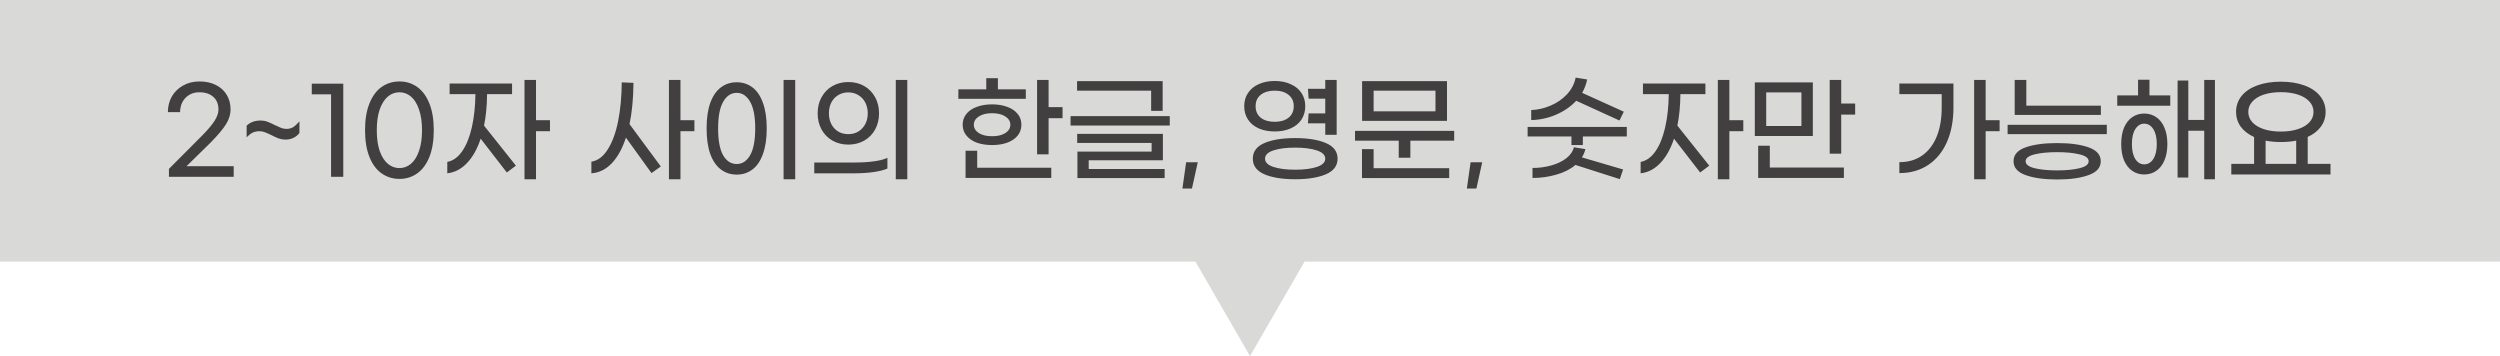 <svg width="344" height="49" viewBox="0 0 344 49" fill="none" xmlns="http://www.w3.org/2000/svg">
<path fill-rule="evenodd" clip-rule="evenodd" d="M0 0H344V36H179.506L172 49L164.494 36H0V0Z" fill="#D9D9D8"/>
<path d="M23.245 23.24L27.789 18.68C28.6 17.859 29.181 17.171 29.533 16.616C29.885 16.051 30.061 15.539 30.061 15.08C30.061 14.333 29.826 13.752 29.357 13.336C28.888 12.909 28.248 12.696 27.437 12.696C26.882 12.696 26.402 12.824 25.997 13.08C25.602 13.325 25.298 13.656 25.085 14.072C24.882 14.488 24.781 14.941 24.781 15.432H23.101C23.101 14.653 23.277 13.944 23.629 13.304C23.992 12.664 24.504 12.157 25.165 11.784C25.826 11.4 26.589 11.208 27.453 11.208C28.306 11.208 29.053 11.368 29.693 11.688C30.344 12.008 30.845 12.461 31.197 13.048C31.549 13.635 31.725 14.307 31.725 15.064C31.725 15.736 31.522 16.403 31.117 17.064C30.712 17.725 30.013 18.563 29.021 19.576L25.661 22.872H32.157V24.328H23.245V23.24ZM33.937 17.288C34.428 16.819 35.073 16.584 35.873 16.584C36.193 16.584 36.497 16.637 36.785 16.744C37.073 16.851 37.404 17 37.777 17.192C38.182 17.384 38.492 17.523 38.705 17.608C38.929 17.693 39.169 17.736 39.425 17.736C39.788 17.736 40.102 17.651 40.369 17.48C40.636 17.299 40.913 17.037 41.201 16.696V18.312C40.71 18.909 40.065 19.208 39.265 19.208C38.945 19.208 38.636 19.155 38.337 19.048C38.049 18.941 37.724 18.792 37.361 18.6C36.966 18.408 36.652 18.269 36.417 18.184C36.193 18.099 35.953 18.056 35.697 18.056C35.334 18.056 35.014 18.125 34.737 18.264C34.47 18.403 34.204 18.611 33.937 18.888V17.288ZM45.556 12.984H42.9V11.512H47.236V24.328H45.556V12.984ZM54.966 24.616C54.049 24.616 53.233 24.365 52.518 23.864C51.803 23.363 51.243 22.611 50.838 21.608C50.433 20.595 50.23 19.363 50.23 17.912C50.23 16.461 50.433 15.235 50.838 14.232C51.243 13.219 51.803 12.461 52.518 11.96C53.233 11.459 54.049 11.208 54.966 11.208C55.883 11.208 56.694 11.459 57.398 11.96C58.113 12.461 58.673 13.219 59.078 14.232C59.483 15.235 59.686 16.461 59.686 17.912C59.686 19.363 59.483 20.595 59.078 21.608C58.673 22.611 58.113 23.363 57.398 23.864C56.694 24.365 55.883 24.616 54.966 24.616ZM54.966 23.128C55.553 23.128 56.081 22.931 56.55 22.536C57.019 22.141 57.387 21.555 57.654 20.776C57.931 19.997 58.07 19.043 58.07 17.912C58.07 16.792 57.931 15.843 57.654 15.064C57.387 14.275 57.019 13.683 56.55 13.288C56.081 12.893 55.553 12.696 54.966 12.696C54.369 12.696 53.835 12.893 53.366 13.288C52.897 13.683 52.523 14.275 52.246 15.064C51.979 15.843 51.846 16.792 51.846 17.912C51.846 19.043 51.979 19.997 52.246 20.776C52.523 21.555 52.897 22.141 53.366 22.536C53.835 22.931 54.369 23.128 54.966 23.128ZM75.676 18.056H73.756V24.664H72.172V11H73.756V16.536H75.676V18.056ZM67.02 12.952C67.009 14.531 66.871 15.976 66.604 17.288L70.988 22.792L69.74 23.736L66.14 19.08C65.671 20.499 65.041 21.619 64.252 22.44C63.473 23.261 62.572 23.731 61.548 23.848V22.28C62.337 22.131 63.02 21.64 63.596 20.808C64.172 19.976 64.615 18.883 64.924 17.528C65.233 16.173 65.398 14.648 65.42 12.952H61.868V11.496H70.46V12.952H67.02ZM95.551 18.056H93.631V24.664H92.047V11H93.631V16.536H95.551V18.056ZM87.167 11.4C87.145 13.565 86.964 15.459 86.623 17.08L90.927 22.904L89.647 23.816L86.127 18.936C85.636 20.44 84.986 21.619 84.175 22.472C83.364 23.315 82.431 23.773 81.375 23.848V22.248C82.26 22.109 83.012 21.544 83.631 20.552C84.26 19.56 84.735 18.264 85.055 16.664C85.375 15.064 85.54 13.288 85.551 11.336L87.167 11.4ZM107.821 11H109.421V24.664H107.821V11ZM101.373 24.024C100.541 24.024 99.816 23.789 99.197 23.32C98.579 22.861 98.093 22.157 97.741 21.208C97.4 20.259 97.229 19.08 97.229 17.672C97.229 16.264 97.4 15.085 97.741 14.136C98.093 13.187 98.579 12.483 99.197 12.024C99.816 11.555 100.541 11.32 101.373 11.32C102.195 11.32 102.915 11.555 103.533 12.024C104.152 12.483 104.632 13.187 104.973 14.136C105.325 15.085 105.501 16.264 105.501 17.672C105.501 19.08 105.325 20.259 104.973 21.208C104.632 22.157 104.152 22.861 103.533 23.32C102.915 23.789 102.195 24.024 101.373 24.024ZM101.373 22.568C102.131 22.568 102.744 22.168 103.213 21.368C103.683 20.557 103.917 19.325 103.917 17.672C103.917 16.029 103.683 14.803 103.213 13.992C102.744 13.181 102.131 12.776 101.373 12.776C100.605 12.776 99.987 13.181 99.517 13.992C99.048 14.792 98.813 16.019 98.813 17.672C98.813 19.325 99.043 20.557 99.501 21.368C99.971 22.168 100.595 22.568 101.373 22.568ZM123.26 11H124.844V24.664H123.26V11ZM116.732 19.896C115.921 19.896 115.196 19.715 114.556 19.352C113.916 18.989 113.415 18.483 113.052 17.832C112.689 17.171 112.508 16.424 112.508 15.592C112.508 14.76 112.689 14.019 113.052 13.368C113.415 12.707 113.916 12.195 114.556 11.832C115.196 11.469 115.921 11.288 116.732 11.288C117.543 11.288 118.268 11.469 118.908 11.832C119.548 12.195 120.049 12.707 120.412 13.368C120.775 14.019 120.956 14.76 120.956 15.592C120.956 16.424 120.775 17.171 120.412 17.832C120.049 18.483 119.548 18.989 118.908 19.352C118.268 19.715 117.543 19.896 116.732 19.896ZM116.732 18.456C117.265 18.456 117.729 18.333 118.124 18.088C118.529 17.832 118.844 17.491 119.068 17.064C119.292 16.627 119.404 16.136 119.404 15.592C119.404 15.048 119.292 14.557 119.068 14.12C118.844 13.683 118.529 13.341 118.124 13.096C117.719 12.84 117.255 12.712 116.732 12.712C116.199 12.712 115.729 12.84 115.324 13.096C114.919 13.341 114.604 13.683 114.38 14.12C114.167 14.557 114.06 15.048 114.06 15.592C114.06 16.424 114.305 17.112 114.796 17.656C115.287 18.189 115.932 18.456 116.732 18.456ZM112.044 22.36H117.628C118.588 22.36 119.463 22.307 120.252 22.2C121.041 22.093 121.66 21.933 122.108 21.72V23.192C121.649 23.395 121.02 23.555 120.22 23.672C119.42 23.789 118.524 23.848 117.532 23.848H112.044V22.36ZM141.151 13.592H131.871V12.296H135.711V10.76H137.311V12.296H141.151V13.592ZM146.207 14.744V16.264H144.287V21.24H142.703V11H144.287V14.744H146.207ZM136.511 19.96C135.743 19.96 135.05 19.853 134.431 19.64C133.823 19.416 133.343 19.091 132.991 18.664C132.639 18.237 132.463 17.736 132.463 17.16C132.463 16.584 132.639 16.083 132.991 15.656C133.343 15.229 133.823 14.909 134.431 14.696C135.05 14.472 135.743 14.36 136.511 14.36C137.279 14.36 137.967 14.472 138.575 14.696C139.183 14.909 139.663 15.229 140.015 15.656C140.367 16.072 140.543 16.573 140.543 17.16C140.543 17.747 140.367 18.253 140.015 18.68C139.663 19.096 139.183 19.416 138.575 19.64C137.967 19.853 137.279 19.96 136.511 19.96ZM136.511 15.576C135.754 15.576 135.146 15.725 134.687 16.024C134.228 16.323 133.999 16.701 133.999 17.16C133.999 17.629 134.228 18.013 134.687 18.312C135.146 18.6 135.754 18.744 136.511 18.744C137.268 18.744 137.876 18.6 138.335 18.312C138.794 18.013 139.023 17.629 139.023 17.16C139.023 16.701 138.794 16.323 138.335 16.024C137.876 15.725 137.268 15.576 136.511 15.576ZM134.463 23.08H144.655V24.488H132.863V20.744H134.463V23.08ZM158.398 12.472H148.206V11.16H159.982V15.256H158.398V12.472ZM147.31 15.976H160.958V17.272H147.31V15.976ZM148.254 20.856H158.462V19.672H148.222V18.424H160.014V22.056H149.806V23.256H160.254V24.504H148.254V20.856ZM164.012 25.944H162.7L163.212 22.328H164.812L164.012 25.944ZM182.356 15.608V13.576H180.068L179.972 12.216H182.356V11H183.924V18.552H182.356V16.968H179.972L180.068 15.608H182.356ZM179.604 14.616C179.604 15.299 179.433 15.907 179.092 16.44C178.75 16.963 178.26 17.368 177.62 17.656C176.99 17.944 176.249 18.088 175.396 18.088C174.553 18.088 173.812 17.944 173.172 17.656C172.542 17.368 172.057 16.963 171.716 16.44C171.374 15.907 171.204 15.299 171.204 14.616C171.204 13.933 171.374 13.331 171.716 12.808C172.057 12.285 172.542 11.88 173.172 11.592C173.812 11.293 174.553 11.144 175.396 11.144C176.249 11.144 176.99 11.293 177.62 11.592C178.26 11.88 178.75 12.285 179.092 12.808C179.433 13.331 179.604 13.933 179.604 14.616ZM172.772 14.616C172.772 15.288 173.006 15.816 173.476 16.2C173.956 16.573 174.596 16.76 175.396 16.76C176.196 16.76 176.83 16.573 177.3 16.2C177.78 15.816 178.02 15.288 178.02 14.616C178.02 13.944 177.78 13.421 177.3 13.048C176.83 12.664 176.196 12.472 175.396 12.472C174.596 12.472 173.956 12.664 173.476 13.048C173.006 13.421 172.772 13.944 172.772 14.616ZM178.212 19C179.972 19 181.385 19.229 182.452 19.688C183.518 20.147 184.052 20.861 184.052 21.832C184.052 22.803 183.518 23.517 182.452 23.976C181.385 24.435 179.972 24.664 178.212 24.664C176.452 24.664 175.038 24.435 173.972 23.976C172.916 23.517 172.388 22.803 172.388 21.832C172.388 20.861 172.916 20.147 173.972 19.688C175.038 19.229 176.452 19 178.212 19ZM178.212 23.352C179.438 23.352 180.436 23.224 181.204 22.968C181.972 22.712 182.356 22.333 182.356 21.832C182.356 21.331 181.966 20.952 181.188 20.696C180.42 20.44 179.428 20.312 178.212 20.312C176.996 20.312 175.998 20.44 175.22 20.696C174.452 20.952 174.068 21.331 174.068 21.832C174.068 22.333 174.452 22.712 175.22 22.968C175.988 23.224 176.985 23.352 178.212 23.352ZM199.106 16.632H187.426V11.16H199.106V16.632ZM197.522 12.472H189.01V15.32H197.522V12.472ZM200.098 18.008V19.352H194.066V21.704H192.466V19.352H186.45V18.008H200.098ZM189.01 23.144H199.41V24.504H187.41V20.52H189.01V23.144ZM203.153 25.944H201.841L202.353 22.328H203.953L203.153 25.944ZM216.888 13.864C216.142 14.664 215.214 15.304 214.104 15.784C212.995 16.253 211.859 16.499 210.696 16.52V15.144C211.592 15.112 212.478 14.909 213.352 14.536C214.238 14.163 214.99 13.645 215.608 12.984C216.238 12.312 216.638 11.544 216.808 10.68L218.392 10.936C218.264 11.576 218.035 12.189 217.704 12.776L223.432 15.368L222.84 16.584L216.888 13.864ZM223.848 17.464V18.776H217.8V19.96H216.232V18.776H210.2V17.464H223.848ZM218.152 20.52C218.056 20.915 217.896 21.293 217.672 21.656L223.336 23.32L222.888 24.648L216.776 22.696C216.094 23.283 215.224 23.725 214.168 24.024C213.112 24.333 212.014 24.488 210.872 24.488V23.112C211.758 23.112 212.606 23 213.416 22.776C214.238 22.552 214.931 22.227 215.496 21.8C216.062 21.363 216.419 20.851 216.568 20.264L218.152 20.52ZM239.879 18.056H237.959V24.664H236.375V11H237.959V16.536H239.879V18.056ZM231.223 12.952C231.212 14.531 231.074 15.976 230.807 17.288L235.191 22.792L233.943 23.736L230.343 19.08C229.874 20.499 229.244 21.619 228.455 22.44C227.676 23.261 226.775 23.731 225.751 23.848V22.28C226.54 22.131 227.223 21.64 227.799 20.808C228.375 19.976 228.818 18.883 229.127 17.528C229.436 16.173 229.602 14.648 229.623 12.952H226.071V11.496H234.663V12.952H231.223ZM255.27 14.248V15.768H253.35V21.144H251.766V11H253.35V14.248H255.27ZM249.446 18.712H241.462V11.336H249.446V18.712ZM247.878 12.712H243.03V17.336H247.878V12.712ZM243.526 23.048H253.718V24.488H241.926V20.056H243.526V23.048ZM275.145 18.056H273.225V24.664H271.641V11H273.225V16.536H275.145V18.056ZM261.353 11.496H268.793V14.792C268.793 16.595 268.494 18.179 267.897 19.544C267.299 20.899 266.441 21.949 265.321 22.696C264.201 23.443 262.878 23.816 261.353 23.816V22.312C262.579 22.312 263.625 22.008 264.489 21.4C265.363 20.781 266.03 19.912 266.489 18.792C266.947 17.672 267.177 16.349 267.177 14.824V12.952H261.353V11.496ZM277.223 11H278.823V14.536H289.079V15.816H277.223V11ZM276.247 17.176H289.895V18.456H276.247V17.176ZM283.063 24.696C281.271 24.696 279.821 24.493 278.711 24.088C277.613 23.693 277.063 23.059 277.063 22.184C277.063 21.309 277.613 20.675 278.711 20.28C279.821 19.885 281.271 19.688 283.063 19.688C284.855 19.688 286.301 19.885 287.399 20.28C288.509 20.675 289.063 21.309 289.063 22.184C289.063 23.059 288.509 23.693 287.399 24.088C286.301 24.493 284.855 24.696 283.063 24.696ZM283.063 23.448C284.301 23.448 285.33 23.347 286.151 23.144C286.983 22.941 287.399 22.621 287.399 22.184C287.399 21.757 286.983 21.443 286.151 21.24C285.33 21.037 284.301 20.936 283.063 20.936C281.826 20.936 280.791 21.037 279.959 21.24C279.138 21.443 278.727 21.757 278.727 22.184C278.727 22.621 279.138 22.941 279.959 23.144C280.791 23.347 281.826 23.448 283.063 23.448ZM295.766 13.128H298.63V14.552H291.334V13.128H294.198V10.968H295.766V13.128ZM304.774 11V24.664H303.302V17.992H301.11V24.424H299.638V11.08H301.11V16.504H303.302V11H304.774ZM295.046 15.624C295.664 15.624 296.214 15.789 296.694 16.12C297.174 16.44 297.547 16.915 297.814 17.544C298.091 18.173 298.23 18.931 298.23 19.816C298.23 20.701 298.091 21.459 297.814 22.088C297.547 22.717 297.174 23.192 296.694 23.512C296.214 23.843 295.664 24.008 295.046 24.008C294.427 24.008 293.878 23.843 293.398 23.512C292.928 23.192 292.555 22.717 292.278 22.088C292.011 21.459 291.878 20.701 291.878 19.816C291.878 18.931 292.011 18.173 292.278 17.544C292.555 16.915 292.928 16.44 293.398 16.12C293.878 15.789 294.427 15.624 295.046 15.624ZM295.046 22.616C295.558 22.616 295.974 22.371 296.294 21.88C296.614 21.379 296.774 20.691 296.774 19.816C296.774 18.941 296.614 18.259 296.294 17.768C295.974 17.267 295.558 17.016 295.046 17.016C294.544 17.016 294.134 17.267 293.814 17.768C293.504 18.259 293.35 18.941 293.35 19.816C293.35 20.691 293.504 21.379 293.814 21.88C294.134 22.371 294.544 22.616 295.046 22.616ZM320.676 22.552V24.008H307.028V22.552H310.164V18.856C309.375 18.493 308.762 18.019 308.324 17.432C307.898 16.835 307.684 16.157 307.684 15.4C307.684 14.568 307.935 13.837 308.436 13.208C308.948 12.579 309.668 12.093 310.596 11.752C311.535 11.411 312.618 11.24 313.844 11.24C315.071 11.24 316.148 11.411 317.076 11.752C318.015 12.093 318.735 12.579 319.236 13.208C319.748 13.837 320.004 14.568 320.004 15.4C320.004 16.157 319.786 16.835 319.348 17.432C318.922 18.019 318.319 18.488 317.54 18.84V22.552H320.676ZM309.364 15.4C309.364 15.933 309.551 16.408 309.924 16.824C310.298 17.229 310.82 17.544 311.492 17.768C312.175 17.992 312.959 18.104 313.844 18.104C314.73 18.104 315.514 17.992 316.196 17.768C316.879 17.544 317.407 17.229 317.78 16.824C318.154 16.408 318.34 15.933 318.34 15.4C318.34 14.856 318.154 14.381 317.78 13.976C317.407 13.56 316.879 13.24 316.196 13.016C315.514 12.792 314.73 12.68 313.844 12.68C312.959 12.68 312.175 12.792 311.492 13.016C310.82 13.24 310.298 13.56 309.924 13.976C309.551 14.381 309.364 14.856 309.364 15.4ZM311.748 22.552H315.956V19.352C315.316 19.48 314.612 19.544 313.844 19.544C313.087 19.544 312.388 19.48 311.748 19.352V22.552Z" fill="#413F3F"/>
</svg>
